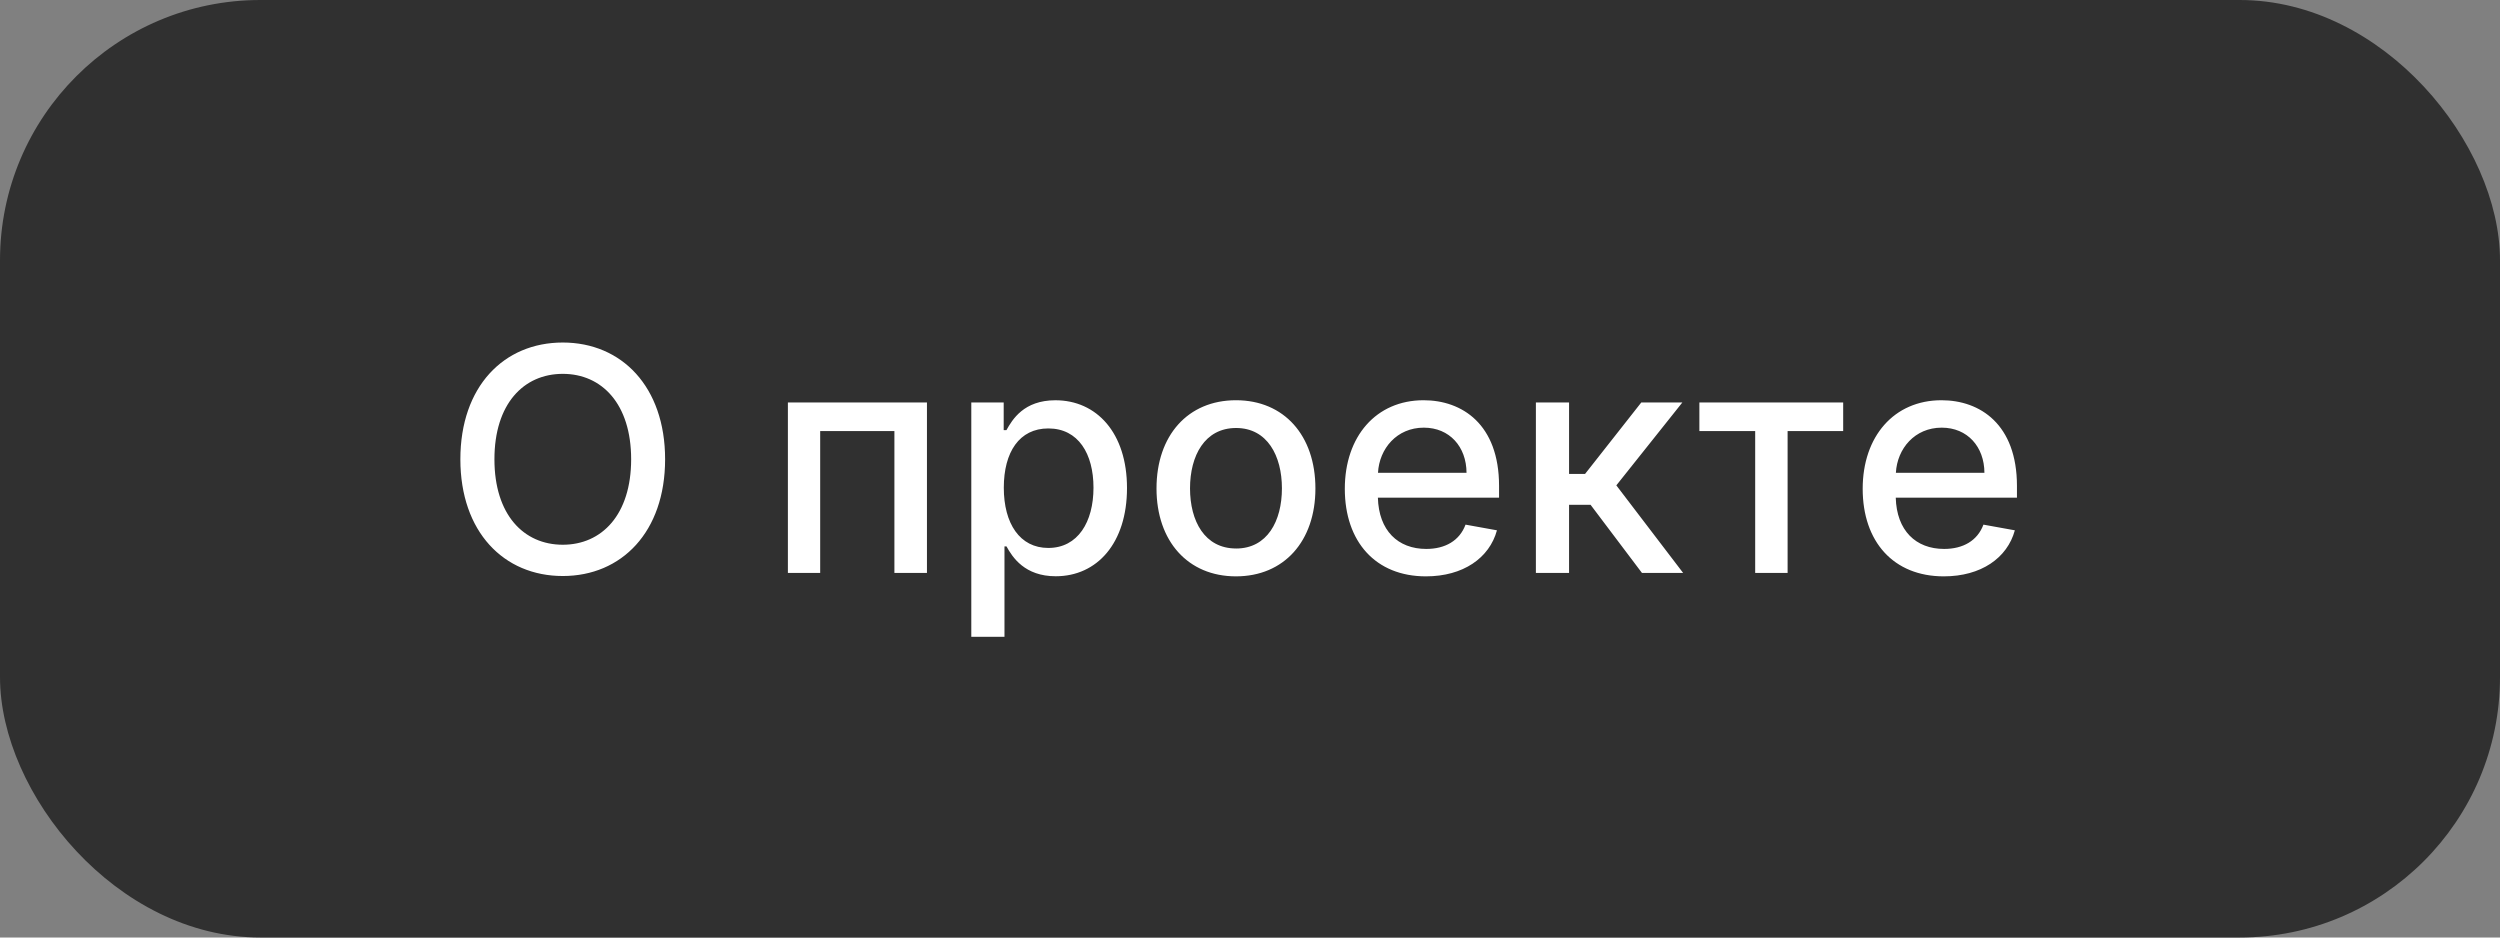 <svg xmlns="http://www.w3.org/2000/svg" fill="none" viewBox="0 0 96 36"><rect x="0" y="0" width="96" height="36" fill="#808080" stroke="none"/><rect width="96" height="36" fill="#303030" rx="10"/><path fill="#fff" d="M25.54 17.636c0-2.79-1.67-4.483-3.93-4.483-2.266 0-3.932 1.692-3.932 4.483 0 2.787 1.666 4.483 3.933 4.483 2.258 0 3.929-1.691 3.929-4.483zm-1.304 0c0 2.127-1.125 3.282-2.625 3.282-1.505 0-2.625-1.155-2.625-3.282 0-2.126 1.12-3.28 2.625-3.28 1.5 0 2.625 1.154 2.625 3.28zM30.255 22h1.24v-5.446h2.85V22h1.25v-6.546h-5.34V22zm7.043 2.454h1.274v-3.473h.077c.23.418.699 1.147 1.892 1.147 1.585 0 2.736-1.27 2.736-3.388 0-2.122-1.168-3.37-2.749-3.37-1.214 0-1.653.74-1.88 1.146h-.106v-1.061h-1.244v9zm1.248-5.727c0-1.368.597-2.275 1.71-2.275 1.154 0 1.734.976 1.734 2.275 0 1.313-.597 2.314-1.735 2.314-1.095 0-1.709-.937-1.709-2.314zm8.915 3.405c1.846 0 3.051-1.35 3.051-3.375 0-2.037-1.206-3.388-3.05-3.388-1.846 0-3.052 1.351-3.052 3.388 0 2.024 1.206 3.375 3.051 3.375zm.005-1.07c-1.206 0-1.769-1.052-1.769-2.31 0-1.252.563-2.317 1.769-2.317 1.197 0 1.76 1.065 1.76 2.318 0 1.257-.563 2.31-1.76 2.31zm7.29 1.07c1.427 0 2.437-.703 2.727-1.768l-1.206-.218c-.23.618-.784.933-1.508.933-1.091 0-1.824-.707-1.858-1.968h4.653v-.452c0-2.365-1.415-3.29-2.898-3.29-1.824 0-3.025 1.39-3.025 3.4 0 2.034 1.184 3.363 3.115 3.363zm-1.841-3.976c.05-.929.724-1.734 1.76-1.734.988 0 1.636.733 1.64 1.734h-3.4zM58.978 22h1.274v-2.616h.826L63.051 22h1.581l-2.565-3.362 2.536-3.184h-1.577l-2.16 2.745h-.614v-2.745h-1.274V22zm6.278-5.446h2.143V22h1.245v-5.446h2.134v-1.1h-5.522v1.1zm9.386 5.578c1.428 0 2.438-.703 2.728-1.768l-1.206-.218c-.23.618-.784.933-1.509.933-1.09 0-1.824-.707-1.858-1.968h4.654v-.452c0-2.365-1.415-3.29-2.898-3.29-1.824 0-3.026 1.39-3.026 3.4 0 2.034 1.185 3.363 3.115 3.363zm-1.84-3.976c.05-.929.724-1.734 1.76-1.734.988 0 1.636.733 1.64 1.734h-3.4z"/></svg>